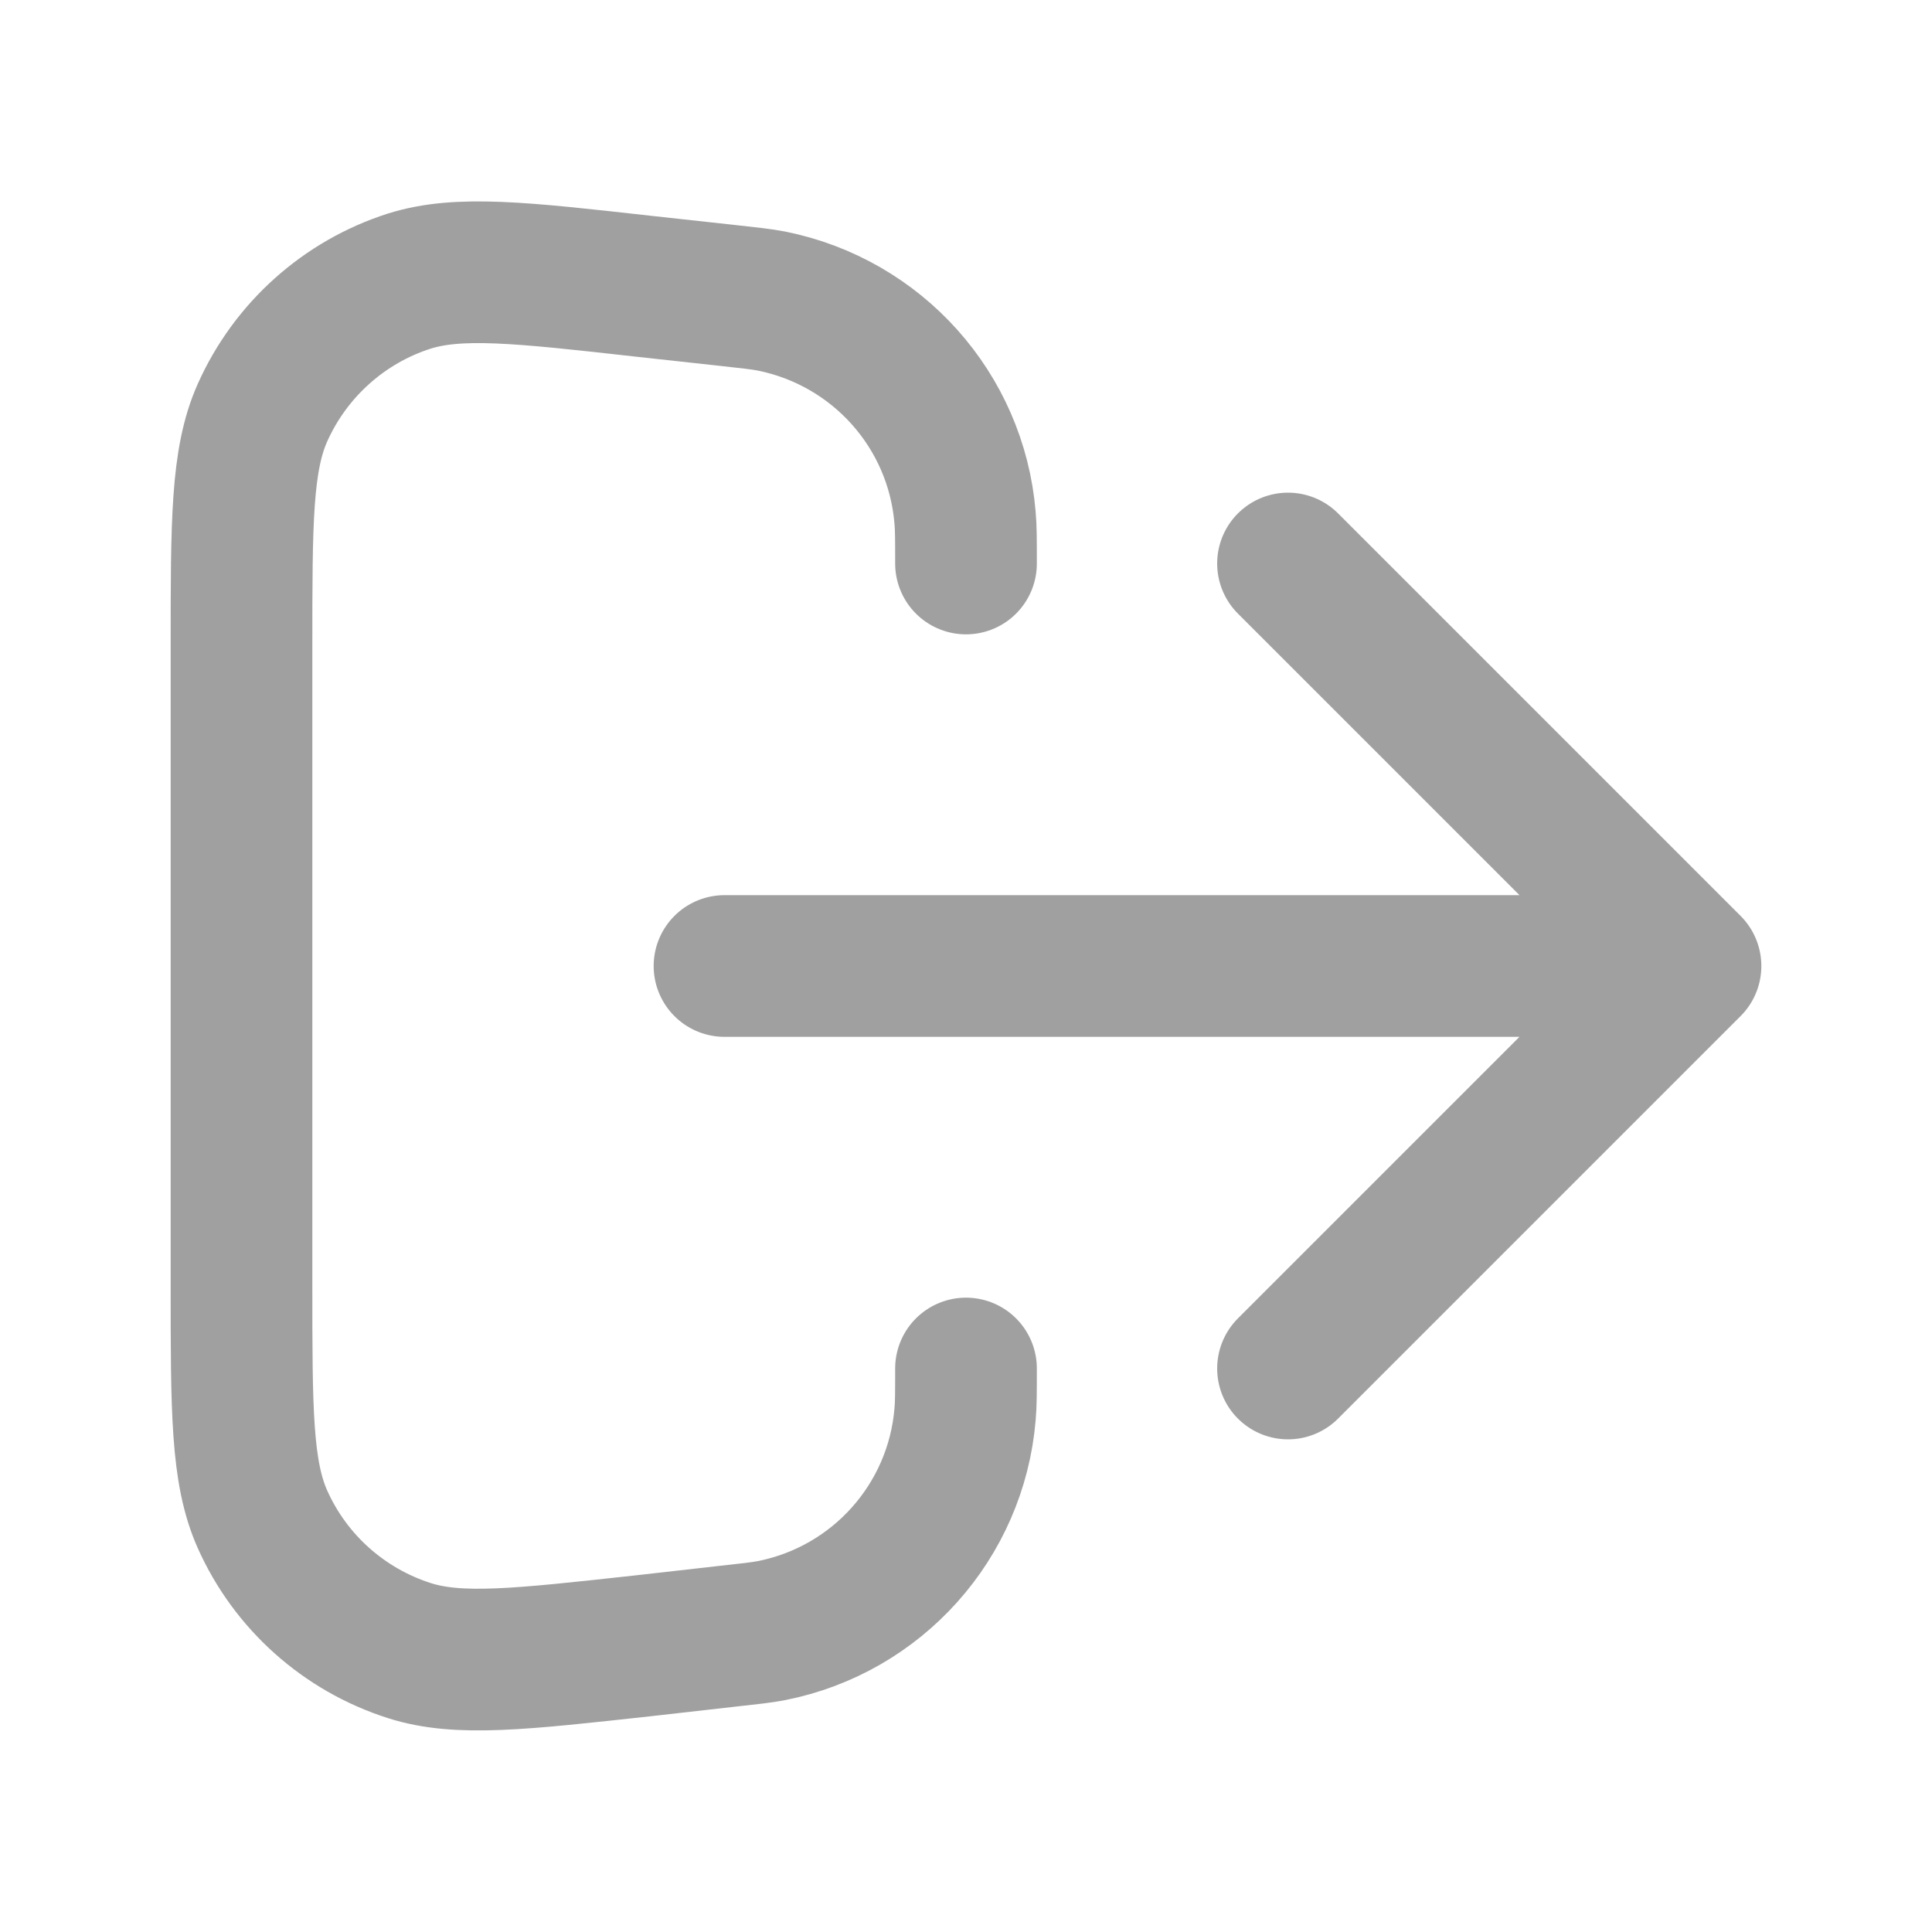 <svg width="6" height="6" viewBox="0 0 6 6" fill="none" xmlns="http://www.w3.org/2000/svg">
<g clip-path="url(#clip0_1_7361)">
<path d="M4 4.25L5.25 3M5.25 3L4 1.75M5.25 3H2.25M3 4.25C3 4.324 3 4.361 2.997 4.393C2.969 4.725 2.724 4.999 2.396 5.064C2.365 5.07 2.328 5.074 2.255 5.082L1.999 5.111C1.616 5.153 1.424 5.175 1.271 5.126C1.068 5.061 0.902 4.913 0.815 4.718C0.75 4.572 0.75 4.379 0.75 3.993V2.007C0.75 1.621 0.75 1.428 0.815 1.282C0.902 1.087 1.068 0.938 1.271 0.873C1.424 0.825 1.616 0.846 1.999 0.889L2.255 0.917C2.328 0.925 2.365 0.929 2.396 0.935C2.724 1.001 2.969 1.274 2.997 1.607C3 1.639 3 1.676 3 1.75" stroke="#A0A0A0" stroke-width="0.44" stroke-linecap="round" stroke-linejoin="round"/>
</g>
<defs>
<clipPath id="clip0_1_7361">
<rect width="5.281" height="5.281" fill="white" transform="scale(1.136)"/>
</clipPath>
</defs>
</svg>
